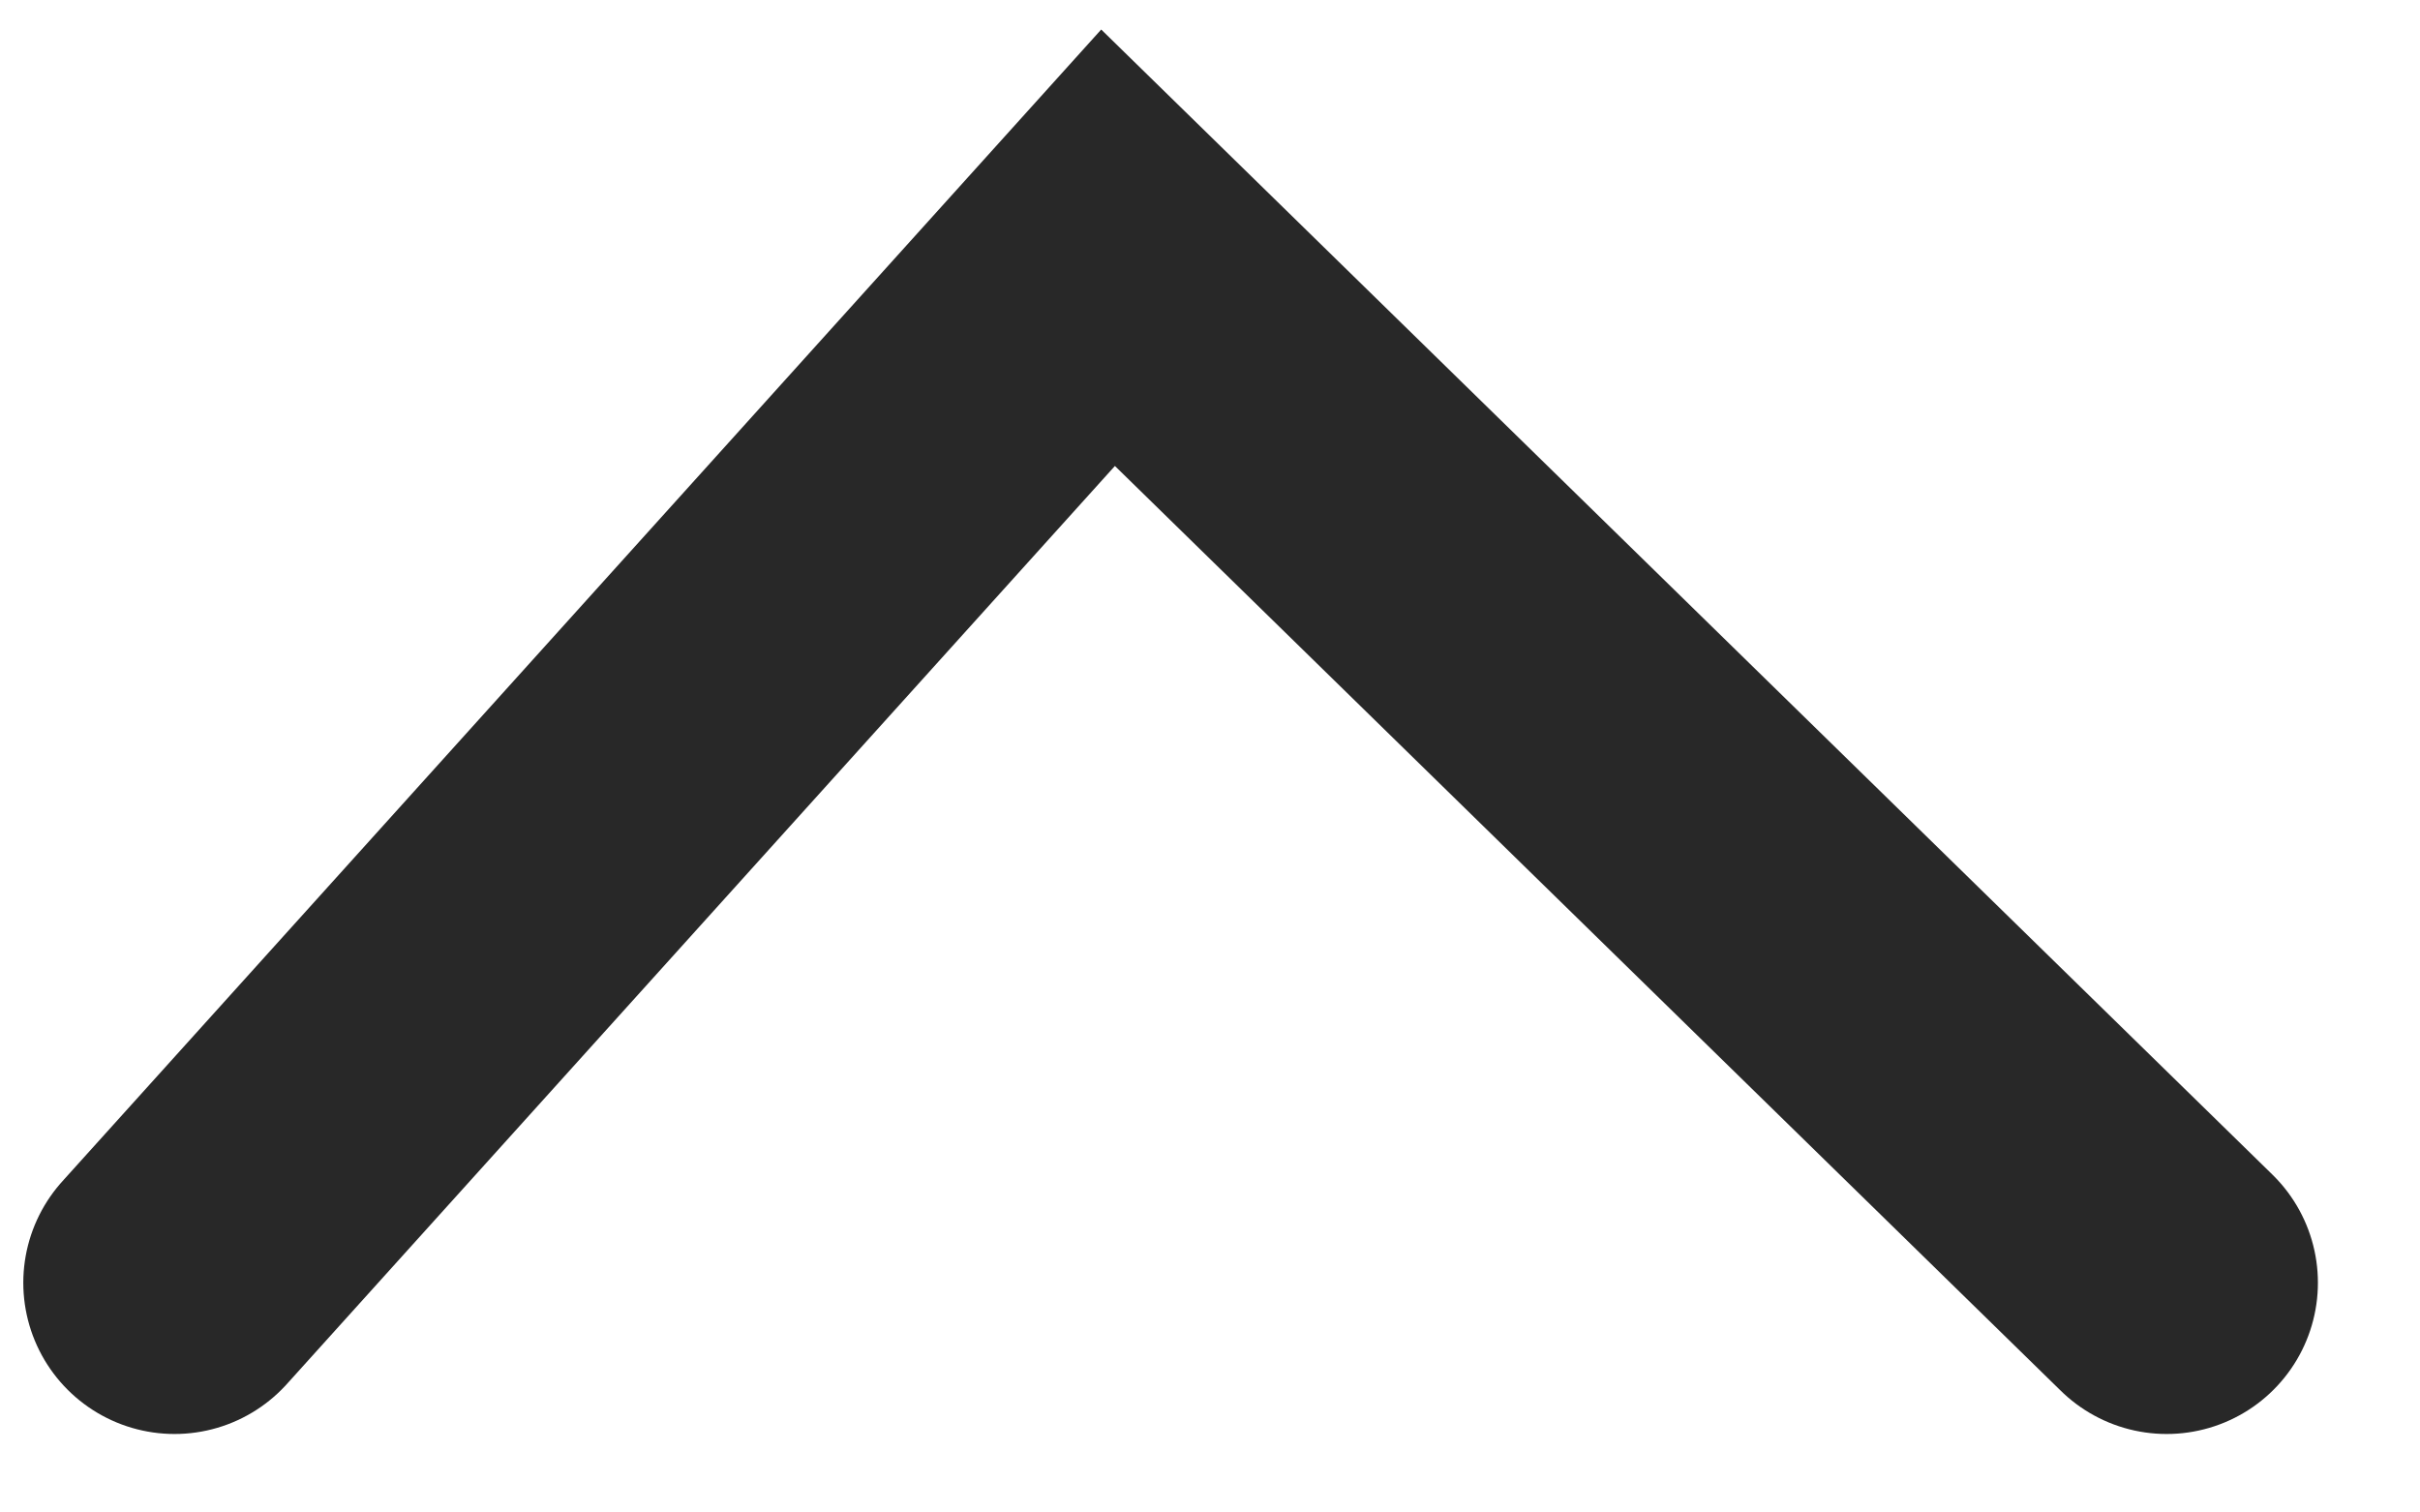 <svg width="16" height="10" viewBox="0 0 16 10" fill="none" xmlns="http://www.w3.org/2000/svg">
<path d="M14.325 8.481L7.326 1.638L1.154 8.481" stroke="#282828" stroke-width="2" stroke-linecap="round"/>
</svg>

